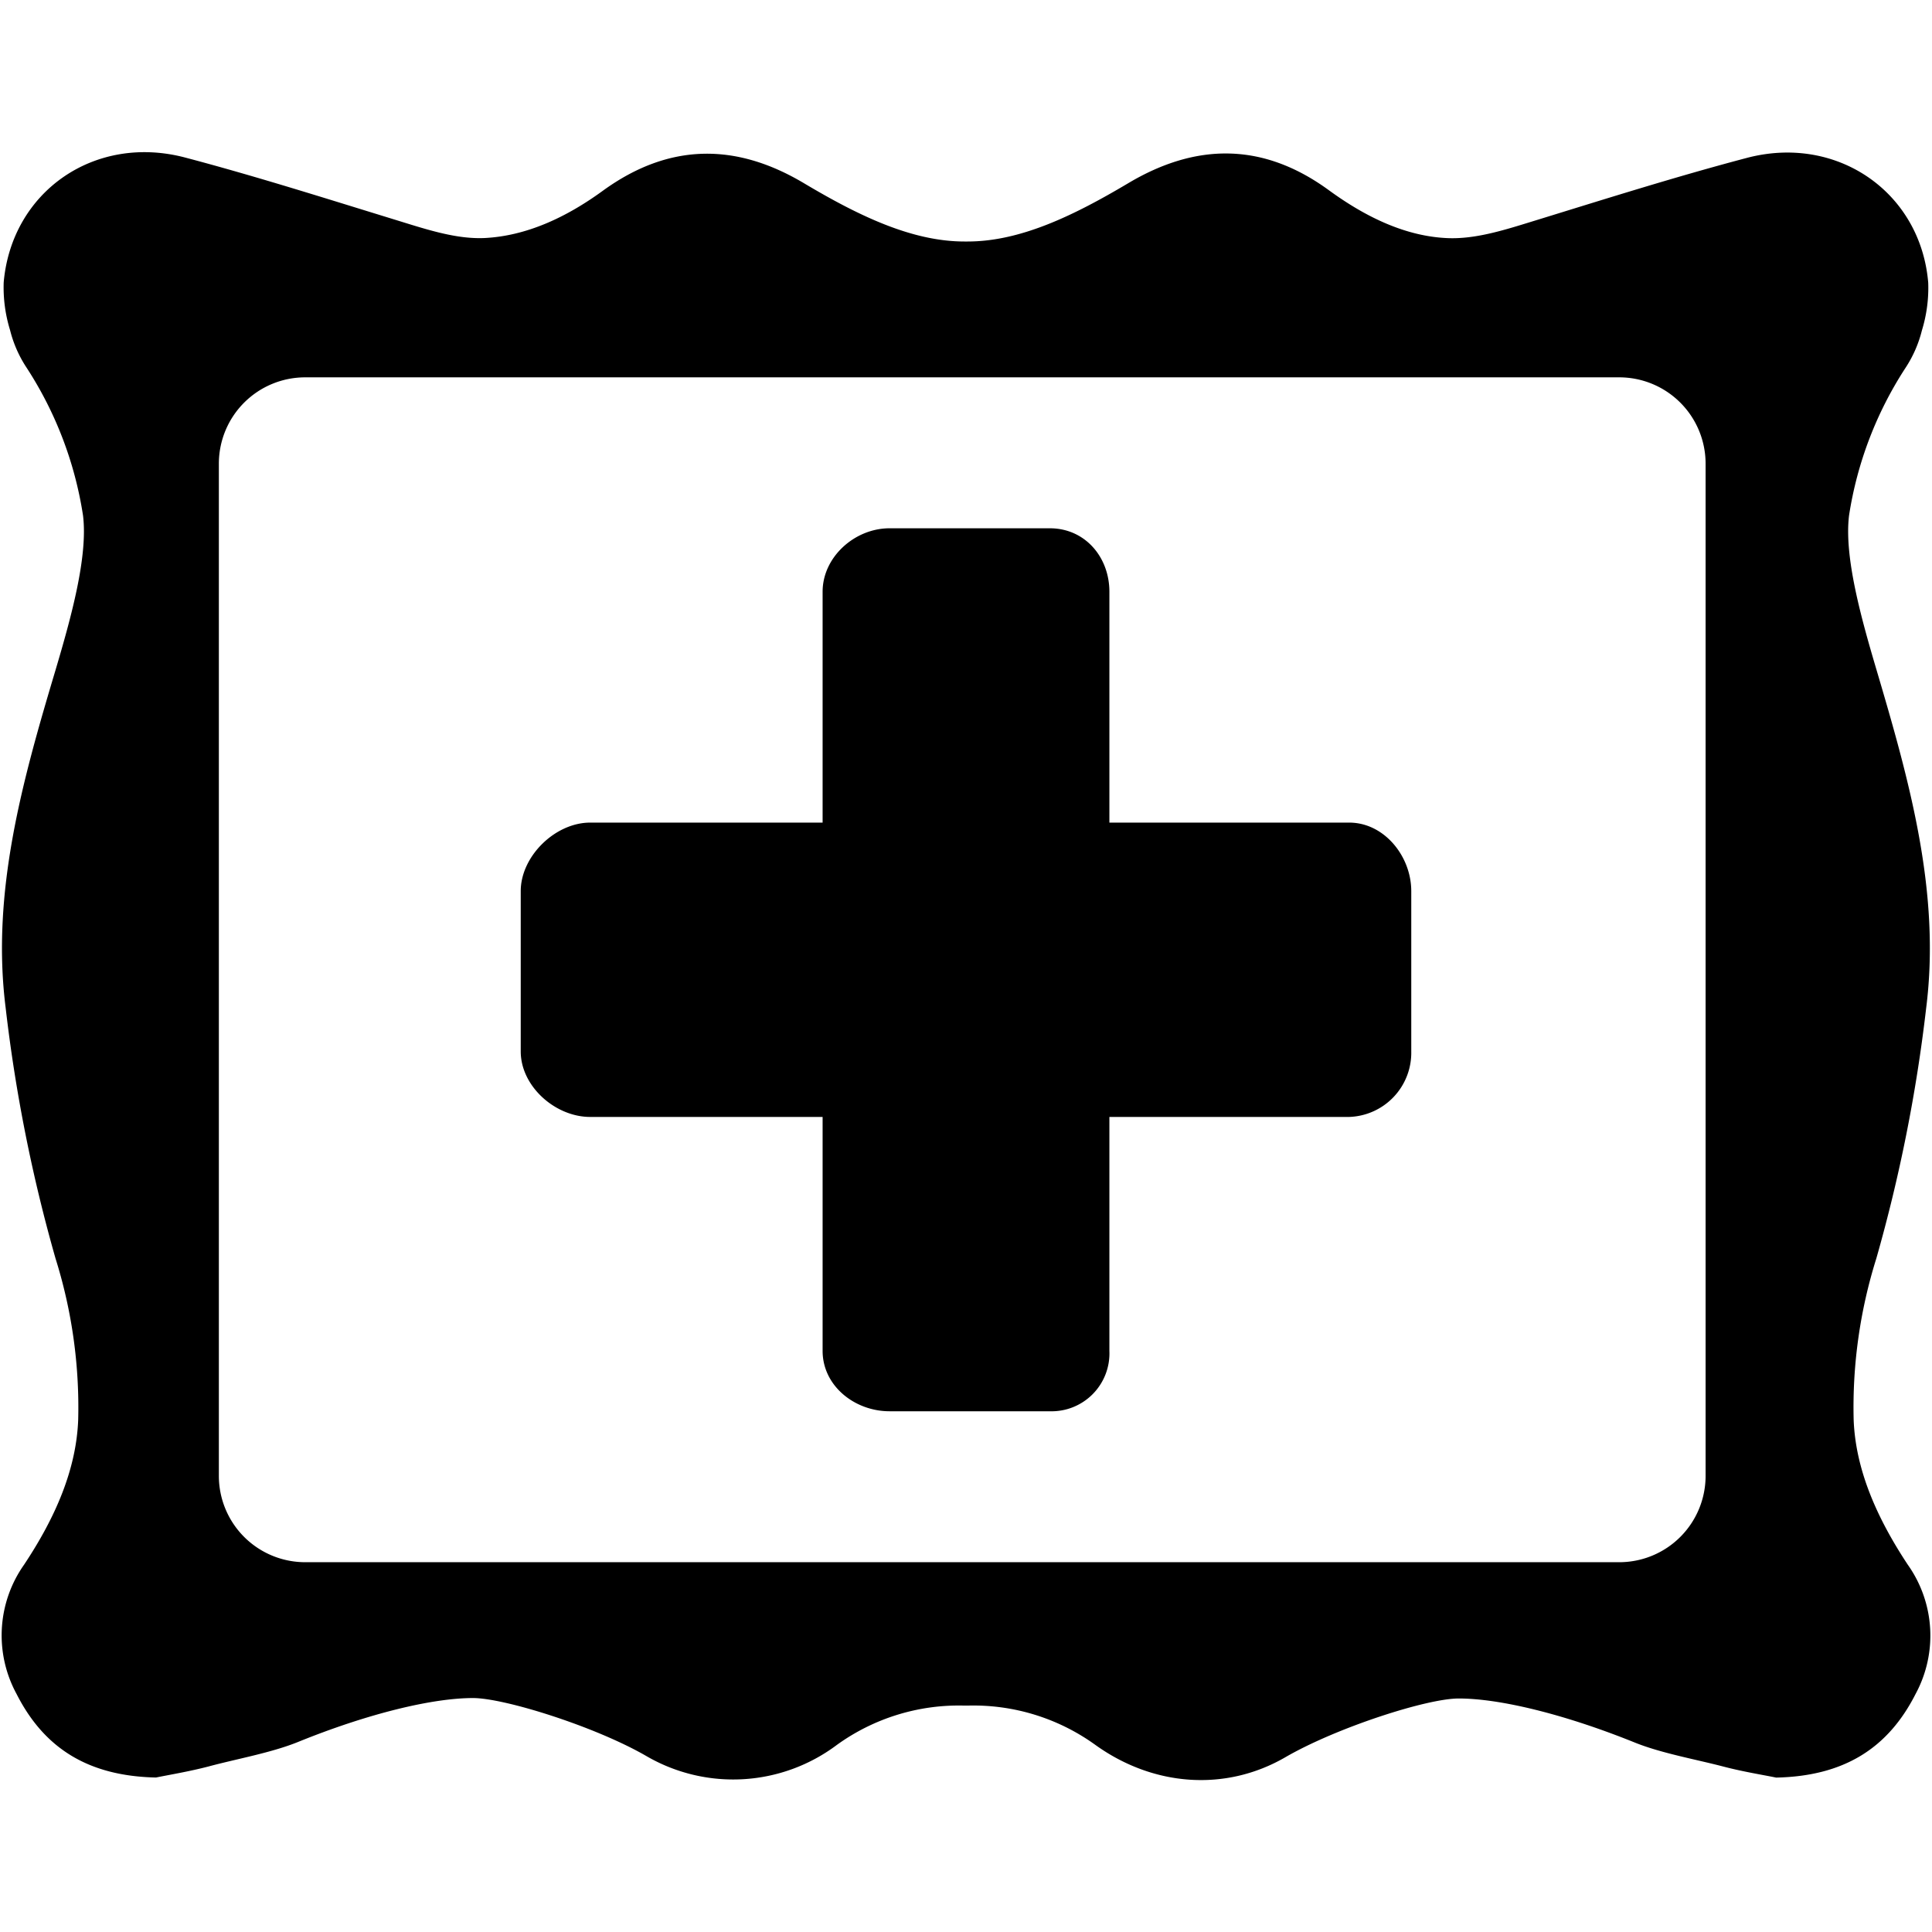 <svg id="Layer_1" data-name="Layer 1" xmlns="http://www.w3.org/2000/svg" viewBox="0 0 256 256"><title>iconos sr fabian</title><path d="M252.79,207.33c-4.15-6.27-6.92-12.65-7.17-19.19a65.89,65.89,0,0,1,3-21.38,207.92,207.92,0,0,0,6.61-33.21c1.94-15.35-2.26-30.17-6.55-44.68-2.09-7.05-4.34-15.12-3.67-20.58a49.7,49.7,0,0,1,7.45-19.5,16.09,16.09,0,0,0,2.2-5,19.21,19.21,0,0,0,.84-6.32c-1-12-12.08-19.71-24.06-16.54-9.32,2.46-18.53,5.37-27.75,8.21-4.07,1.25-8.05,2.58-11.92,2.41-5.5-.24-10.76-2.75-15.68-6.34-8.75-6.39-17.62-6.28-26.6-.93C142.3,28.55,135.23,32,128.21,32h-0.42c-7,0-14.09-3.45-21.29-7.74-9-5.35-17.85-5.34-26.6,1-4.92,3.59-10.18,6-15.68,6.28-3.87.17-7.85-1.19-11.92-2.44-9.22-2.83-18.43-5.76-27.75-8.22-12-3.17-23,4.5-24.06,16.53a19.19,19.19,0,0,0,.84,6.32,16.08,16.08,0,0,0,2.2,5A49.7,49.7,0,0,1,11,68.3c0.67,5.46-1.58,13.53-3.67,20.58C3,103.38-1.19,118.2.75,133.55a207.92,207.92,0,0,0,6.61,33.21,65.89,65.89,0,0,1,3,21.38c-0.25,6.55-3,12.92-7.17,19.19a16.24,16.24,0,0,0-1,17.12c3.65,7.2,9.49,10.89,18.48,11.08,1.76-.36,4.38-0.79,6.95-1.46,3.7-1,8.35-1.82,11.87-3.25C48.9,227,57.38,225,62.67,225c4.18,0,16.21,3.77,23,7.7a22.88,22.88,0,0,0,25.22-1.49A27.59,27.59,0,0,1,127.79,226h0.42a27.59,27.59,0,0,1,16.89,5.18c7.68,5.54,17.27,6.27,25.22,1.66,6.79-3.93,18.82-7.81,23-7.78,5.29,0,13.77,2,23.21,5.8,3.52,1.44,8.17,2.26,11.87,3.23,2.56,0.67,5.19,1.09,6.95,1.45,9-.19,14.83-3.89,18.48-11.09A16.25,16.25,0,0,0,252.79,207.33ZM226,195.56A11.44,11.44,0,0,1,214.56,207H40.44A11.44,11.44,0,0,1,29,195.56V61.44A11.44,11.44,0,0,1,40.44,50H214.56A11.44,11.44,0,0,1,226,61.44V195.56Z"/><path d="M178.78,109H147V78.41c0-4.63-3.26-8.41-7.89-8.41H117.87c-4.61,0-8.87,3.8-8.87,8.41V109H78.2c-4.63,0-9.2,4.45-9.2,9.08v21.24c0,4.63,4.58,8.68,9.2,8.68H109v31c0,4.63,4.24,8,8.87,8h21.24a7.67,7.67,0,0,0,7.89-8V148h31.78a8.51,8.51,0,0,0,8.22-8.68V118.08C187,113.45,183.41,109,178.78,109Z"/></svg>
